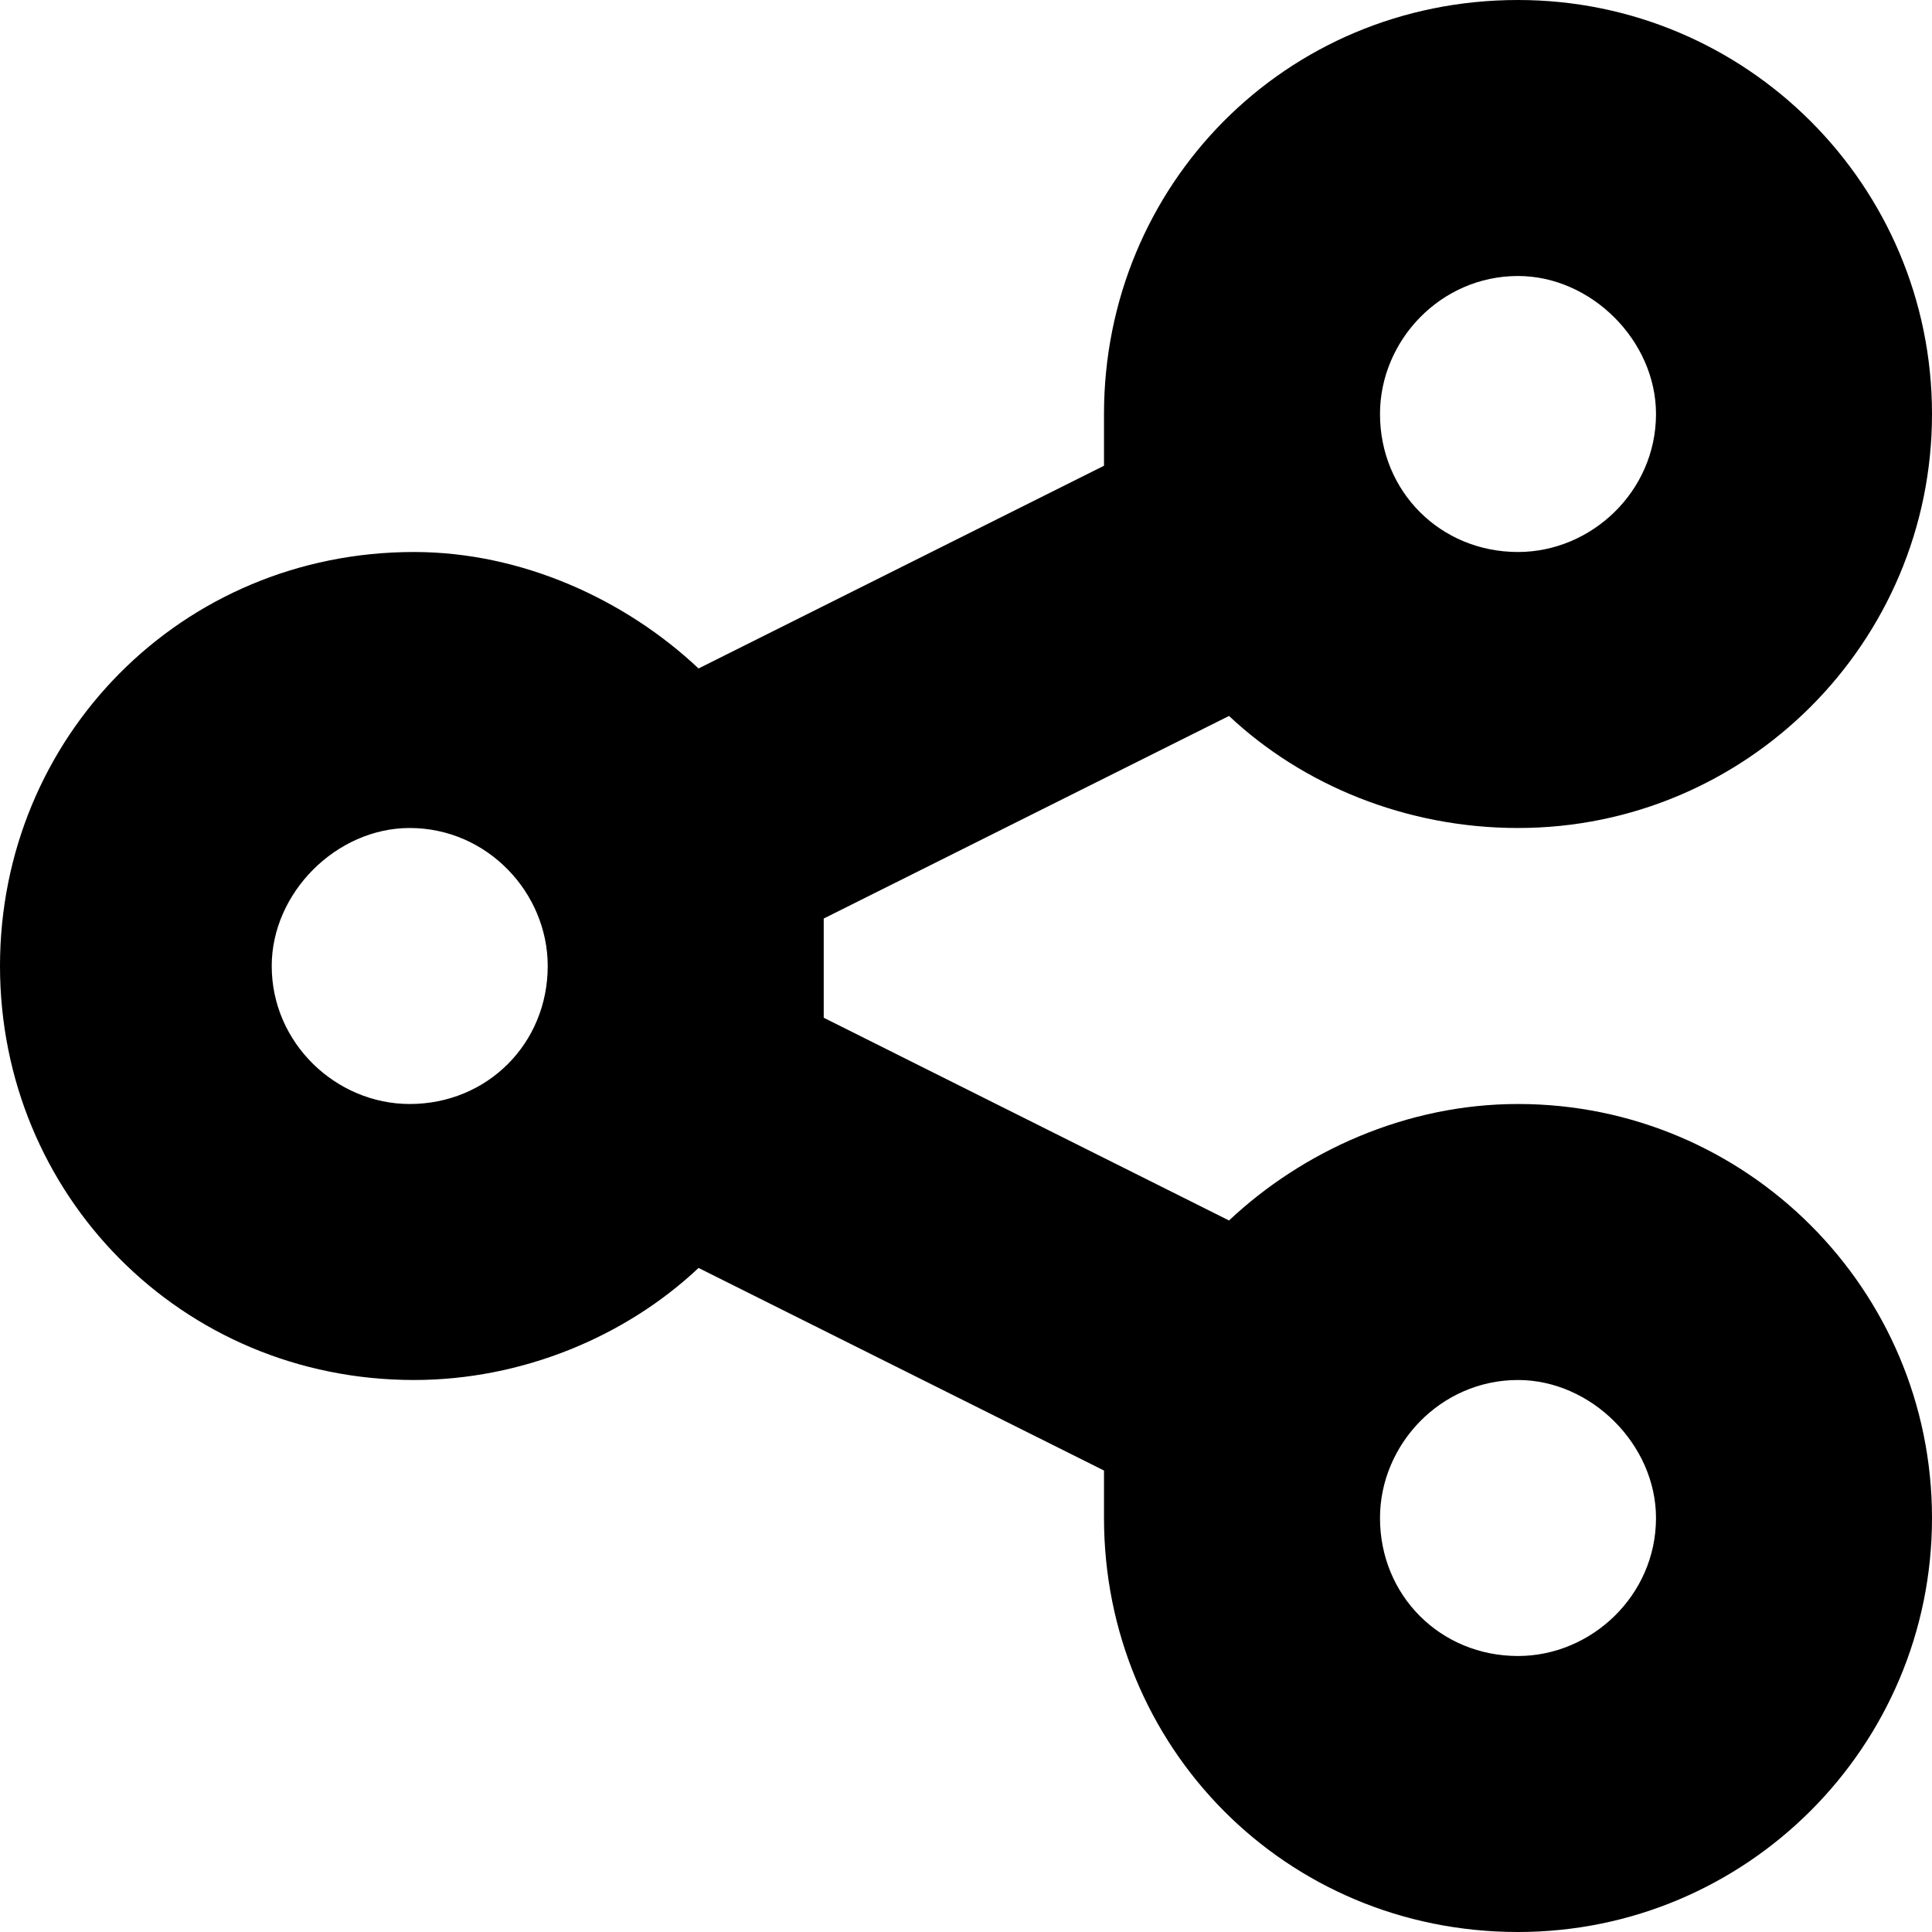 <svg width="14" height="14" viewBox="0 0 14 14" fill="none" xmlns="http://www.w3.org/2000/svg">
<path d="M14 3C14 4.656 12.656 6 11 6C10.188 6 9.438 5.688 8.906 5.188L5.969 6.656C5.969 6.75 5.969 6.875 5.969 7C5.969 7.125 5.969 7.25 5.969 7.375L8.906 8.844C9.438 8.344 10.188 8 11 8C12.656 8 14 9.344 14 11C14 12.656 12.656 14 11 14C9.312 14 8 12.656 8 11C8 10.875 8 10.75 8 10.656L5.062 9.188C4.531 9.688 3.781 10 3 10C1.312 10 0 8.656 0 7C0 5.344 1.312 4 3 4C3.781 4 4.531 4.344 5.062 4.844L8 3.375C8 3.25 8 3.125 8 3C8 1.344 9.312 0 11 0C12.656 0 14 1.344 14 3ZM2.969 8C3.531 8 3.969 7.562 3.969 7C3.969 6.469 3.531 6 2.969 6C2.438 6 1.969 6.469 1.969 7C1.969 7.562 2.438 8 2.969 8ZM11 2C10.438 2 10 2.469 10 3C10 3.562 10.438 4 11 4C11.531 4 12 3.562 12 3C12 2.469 11.531 2 11 2ZM11 12C11.531 12 12 11.562 12 11C12 10.469 11.531 10 11 10C10.438 10 10 10.469 10 11C10 11.562 10.438 12 11 12Z" fill="black"/>
</svg>
